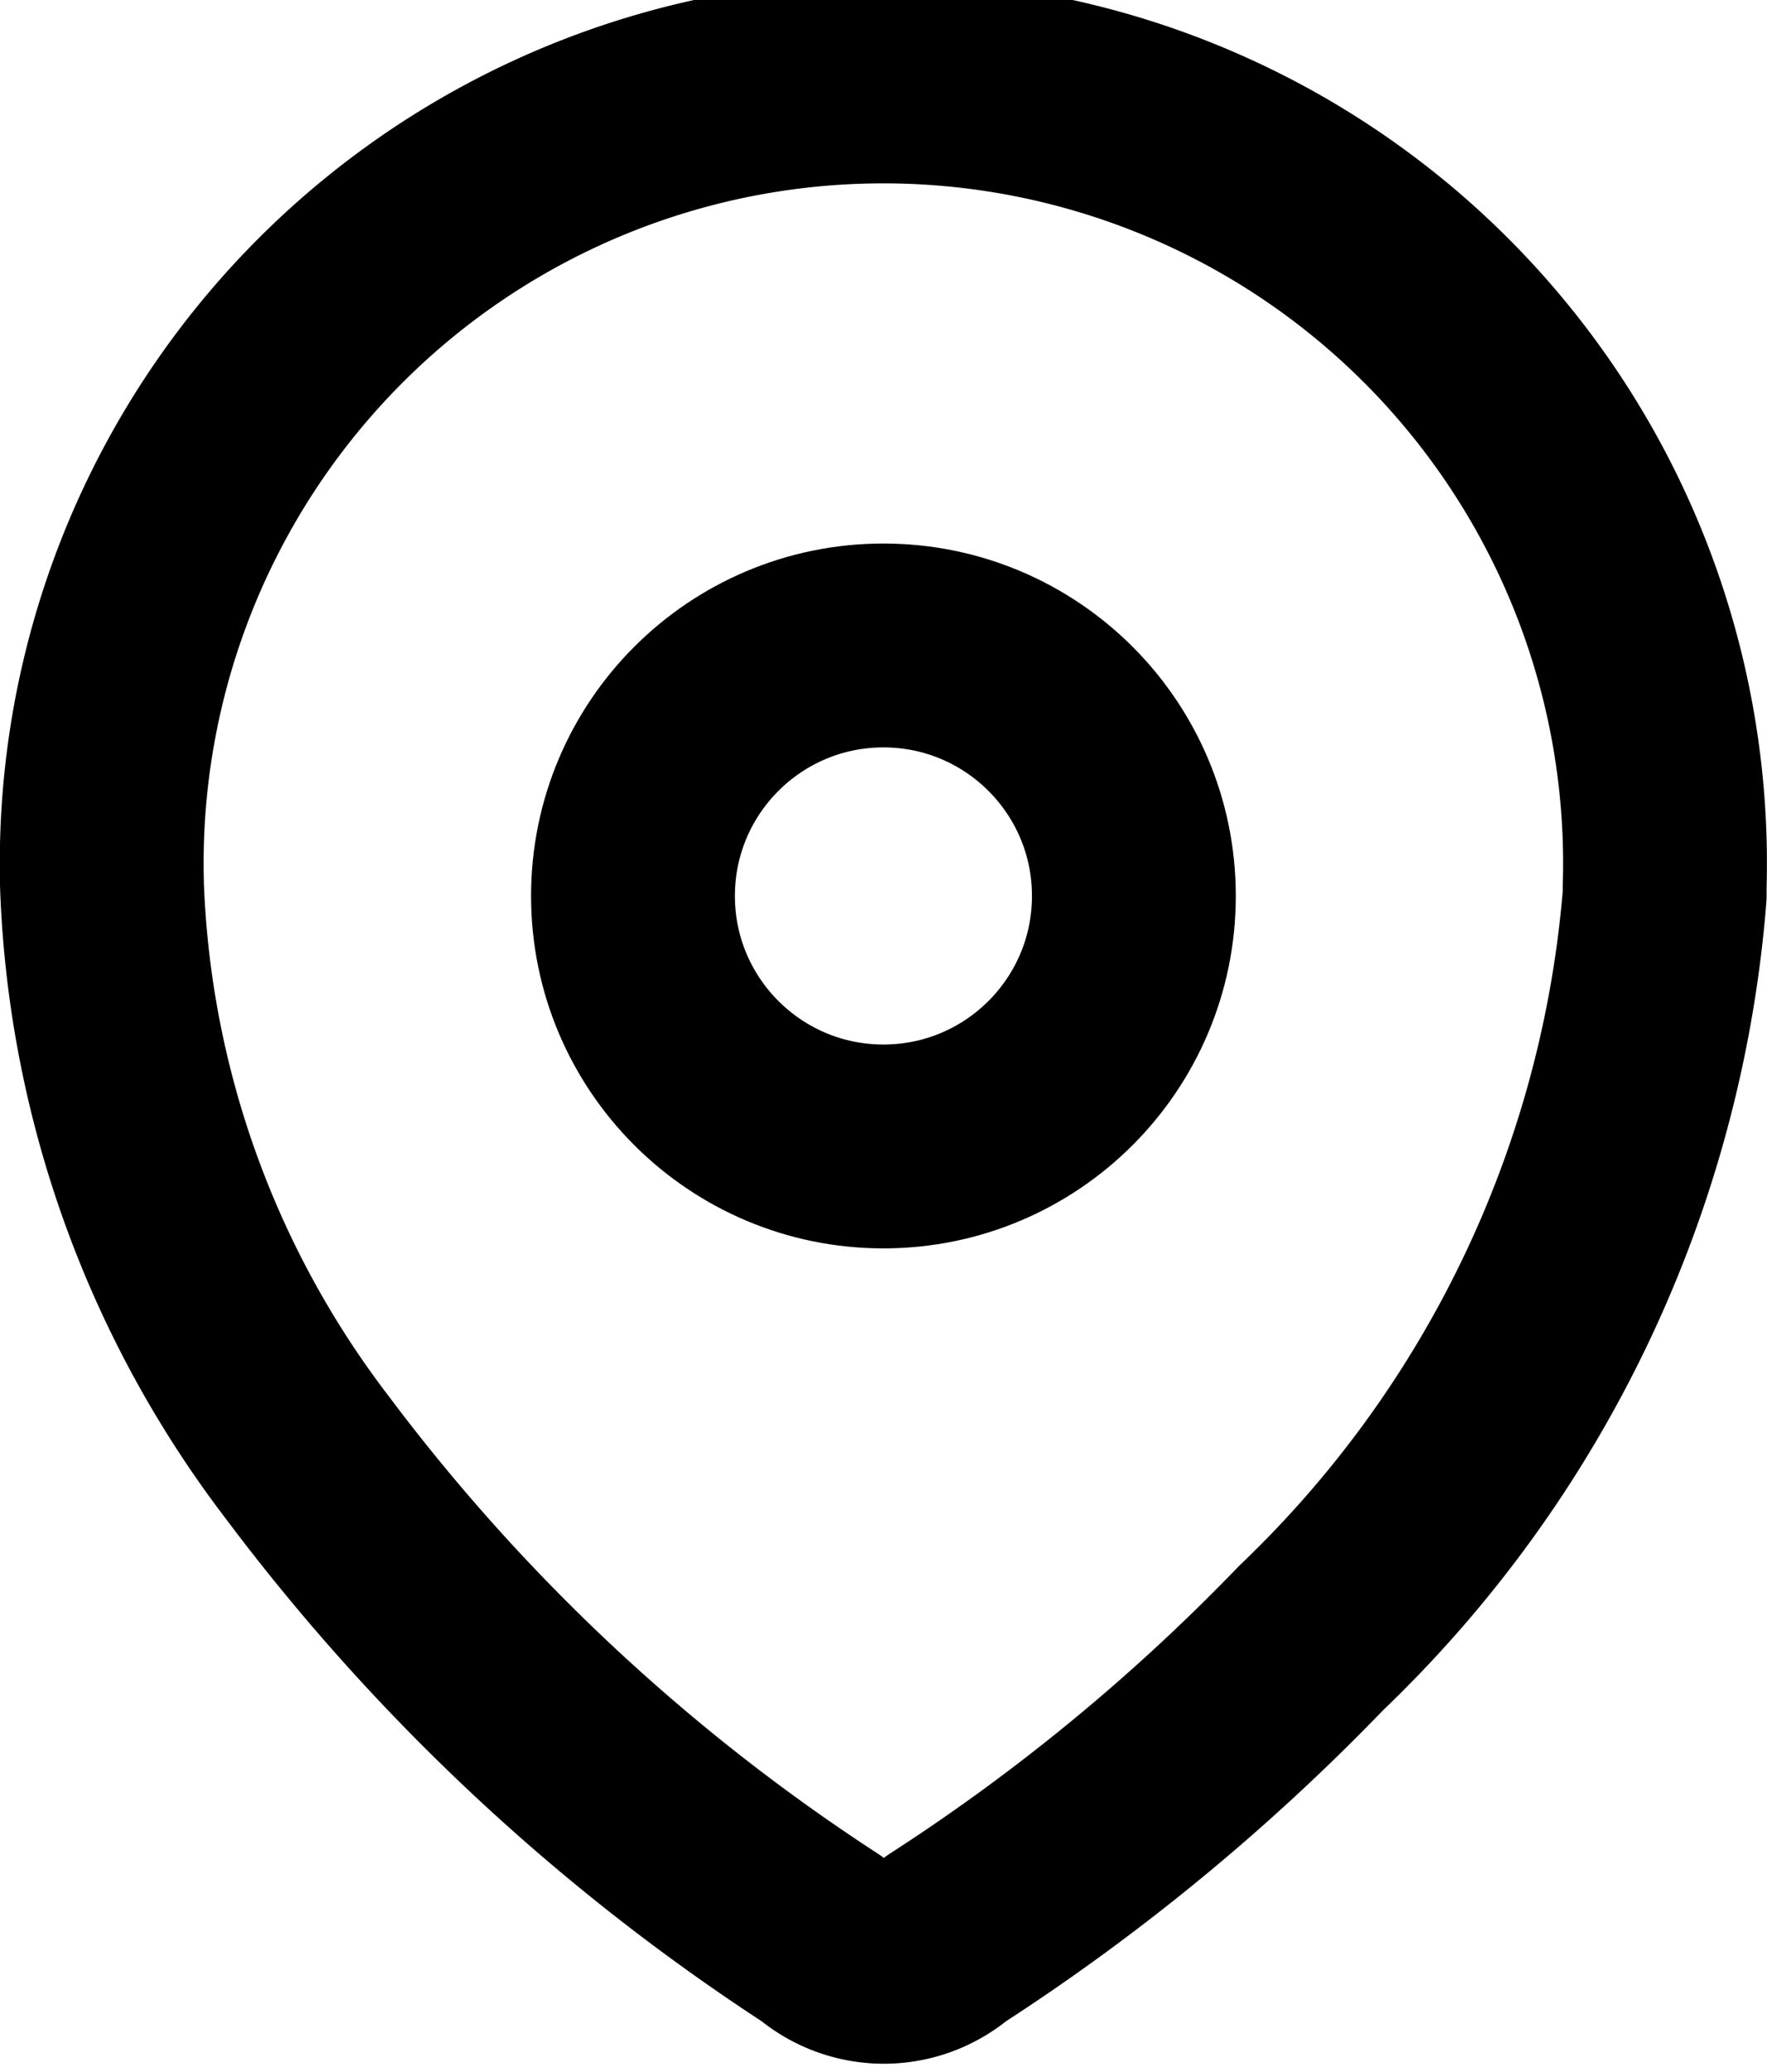 <svg xmlns="http://www.w3.org/2000/svg" width="13.003" height="15.243" viewBox="0 0 13.003 15.243">
  <g id="location" transform="translate(-83.25 -126.578)">
    <path id="Path_33958" d="M0,5.732a5.752,5.752,0,1,1,11.5.039v.065A8.493,8.493,0,0,1,8.9,11.3a15.118,15.118,0,0,1-2.69,2.215.7.7,0,0,1-.912,0A14.845,14.845,0,0,1,1.511,9.973,7.361,7.361,0,0,1,0,5.752Z" transform="translate(84 127.328)" fill="none" stroke="#000" stroke-linecap="round" stroke-linejoin="round" stroke-miterlimit="10" stroke-width="1.5"/>
    <circle id="Ellipse_740" cx="1.843" cy="1.843" r="1.843" transform="translate(87.908 131.327)" fill="none" stroke="#000" stroke-linecap="round" stroke-linejoin="round" stroke-miterlimit="10" stroke-width="1.5"/>
  </g>
</svg>
